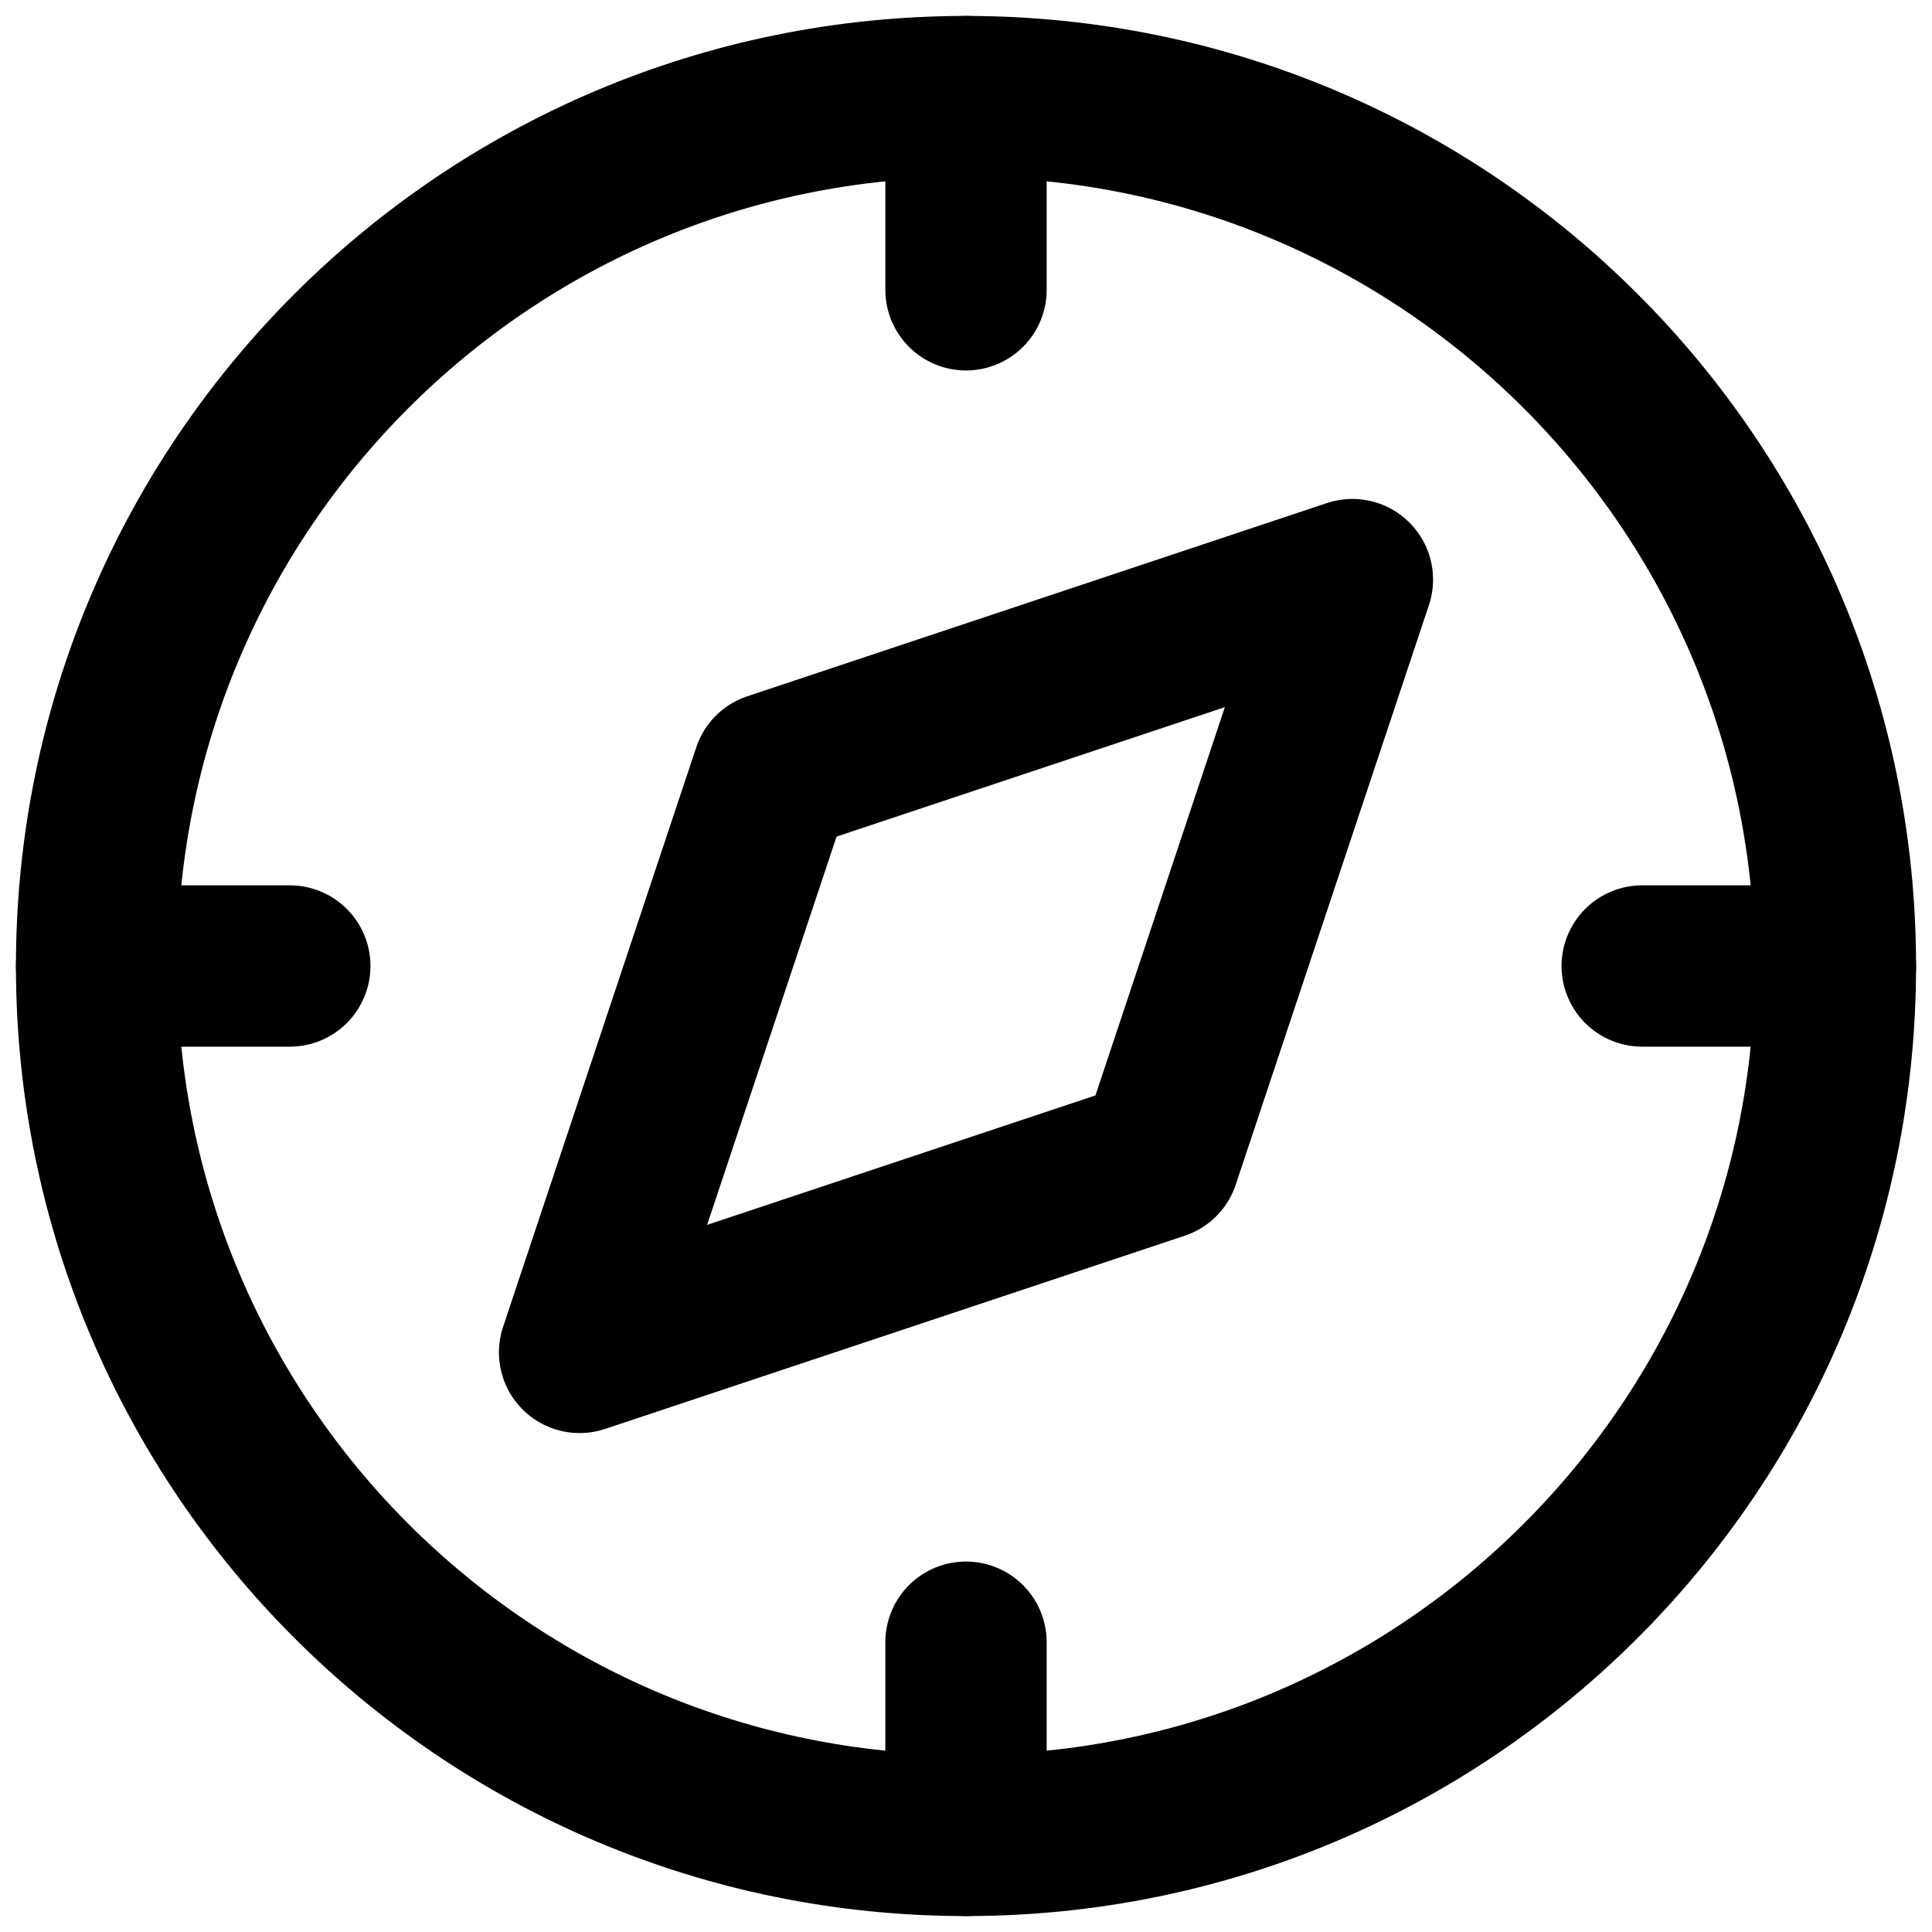 <svg width="20" height="20" viewBox="0 0 20 20" fill="none" xmlns="http://www.w3.org/2000/svg">
<path d="M6 14L8 8L14 6L12 12L6 14Z" stroke="black" stroke-width="1.67" stroke-linecap="round" stroke-linejoin="round"/>
<path d="M10 19C14.971 19 19 14.971 19 10C19 5.029 14.971 1 10 1C5.029 1 1 5.029 1 10C1 14.971 5.029 19 10 19Z" stroke="black" stroke-width="1.67" stroke-linecap="round" stroke-linejoin="round"/>
<path d="M10 1V3" stroke="black" stroke-width="1.67" stroke-linecap="round" stroke-linejoin="round"/>
<path d="M10 17V19" stroke="black" stroke-width="1.67" stroke-linecap="round" stroke-linejoin="round"/>
<path d="M1 10H3" stroke="black" stroke-width="1.67" stroke-linecap="round" stroke-linejoin="round"/>
<path d="M17 10H19" stroke="black" stroke-width="1.67" stroke-linecap="round" stroke-linejoin="round"/>
</svg>
